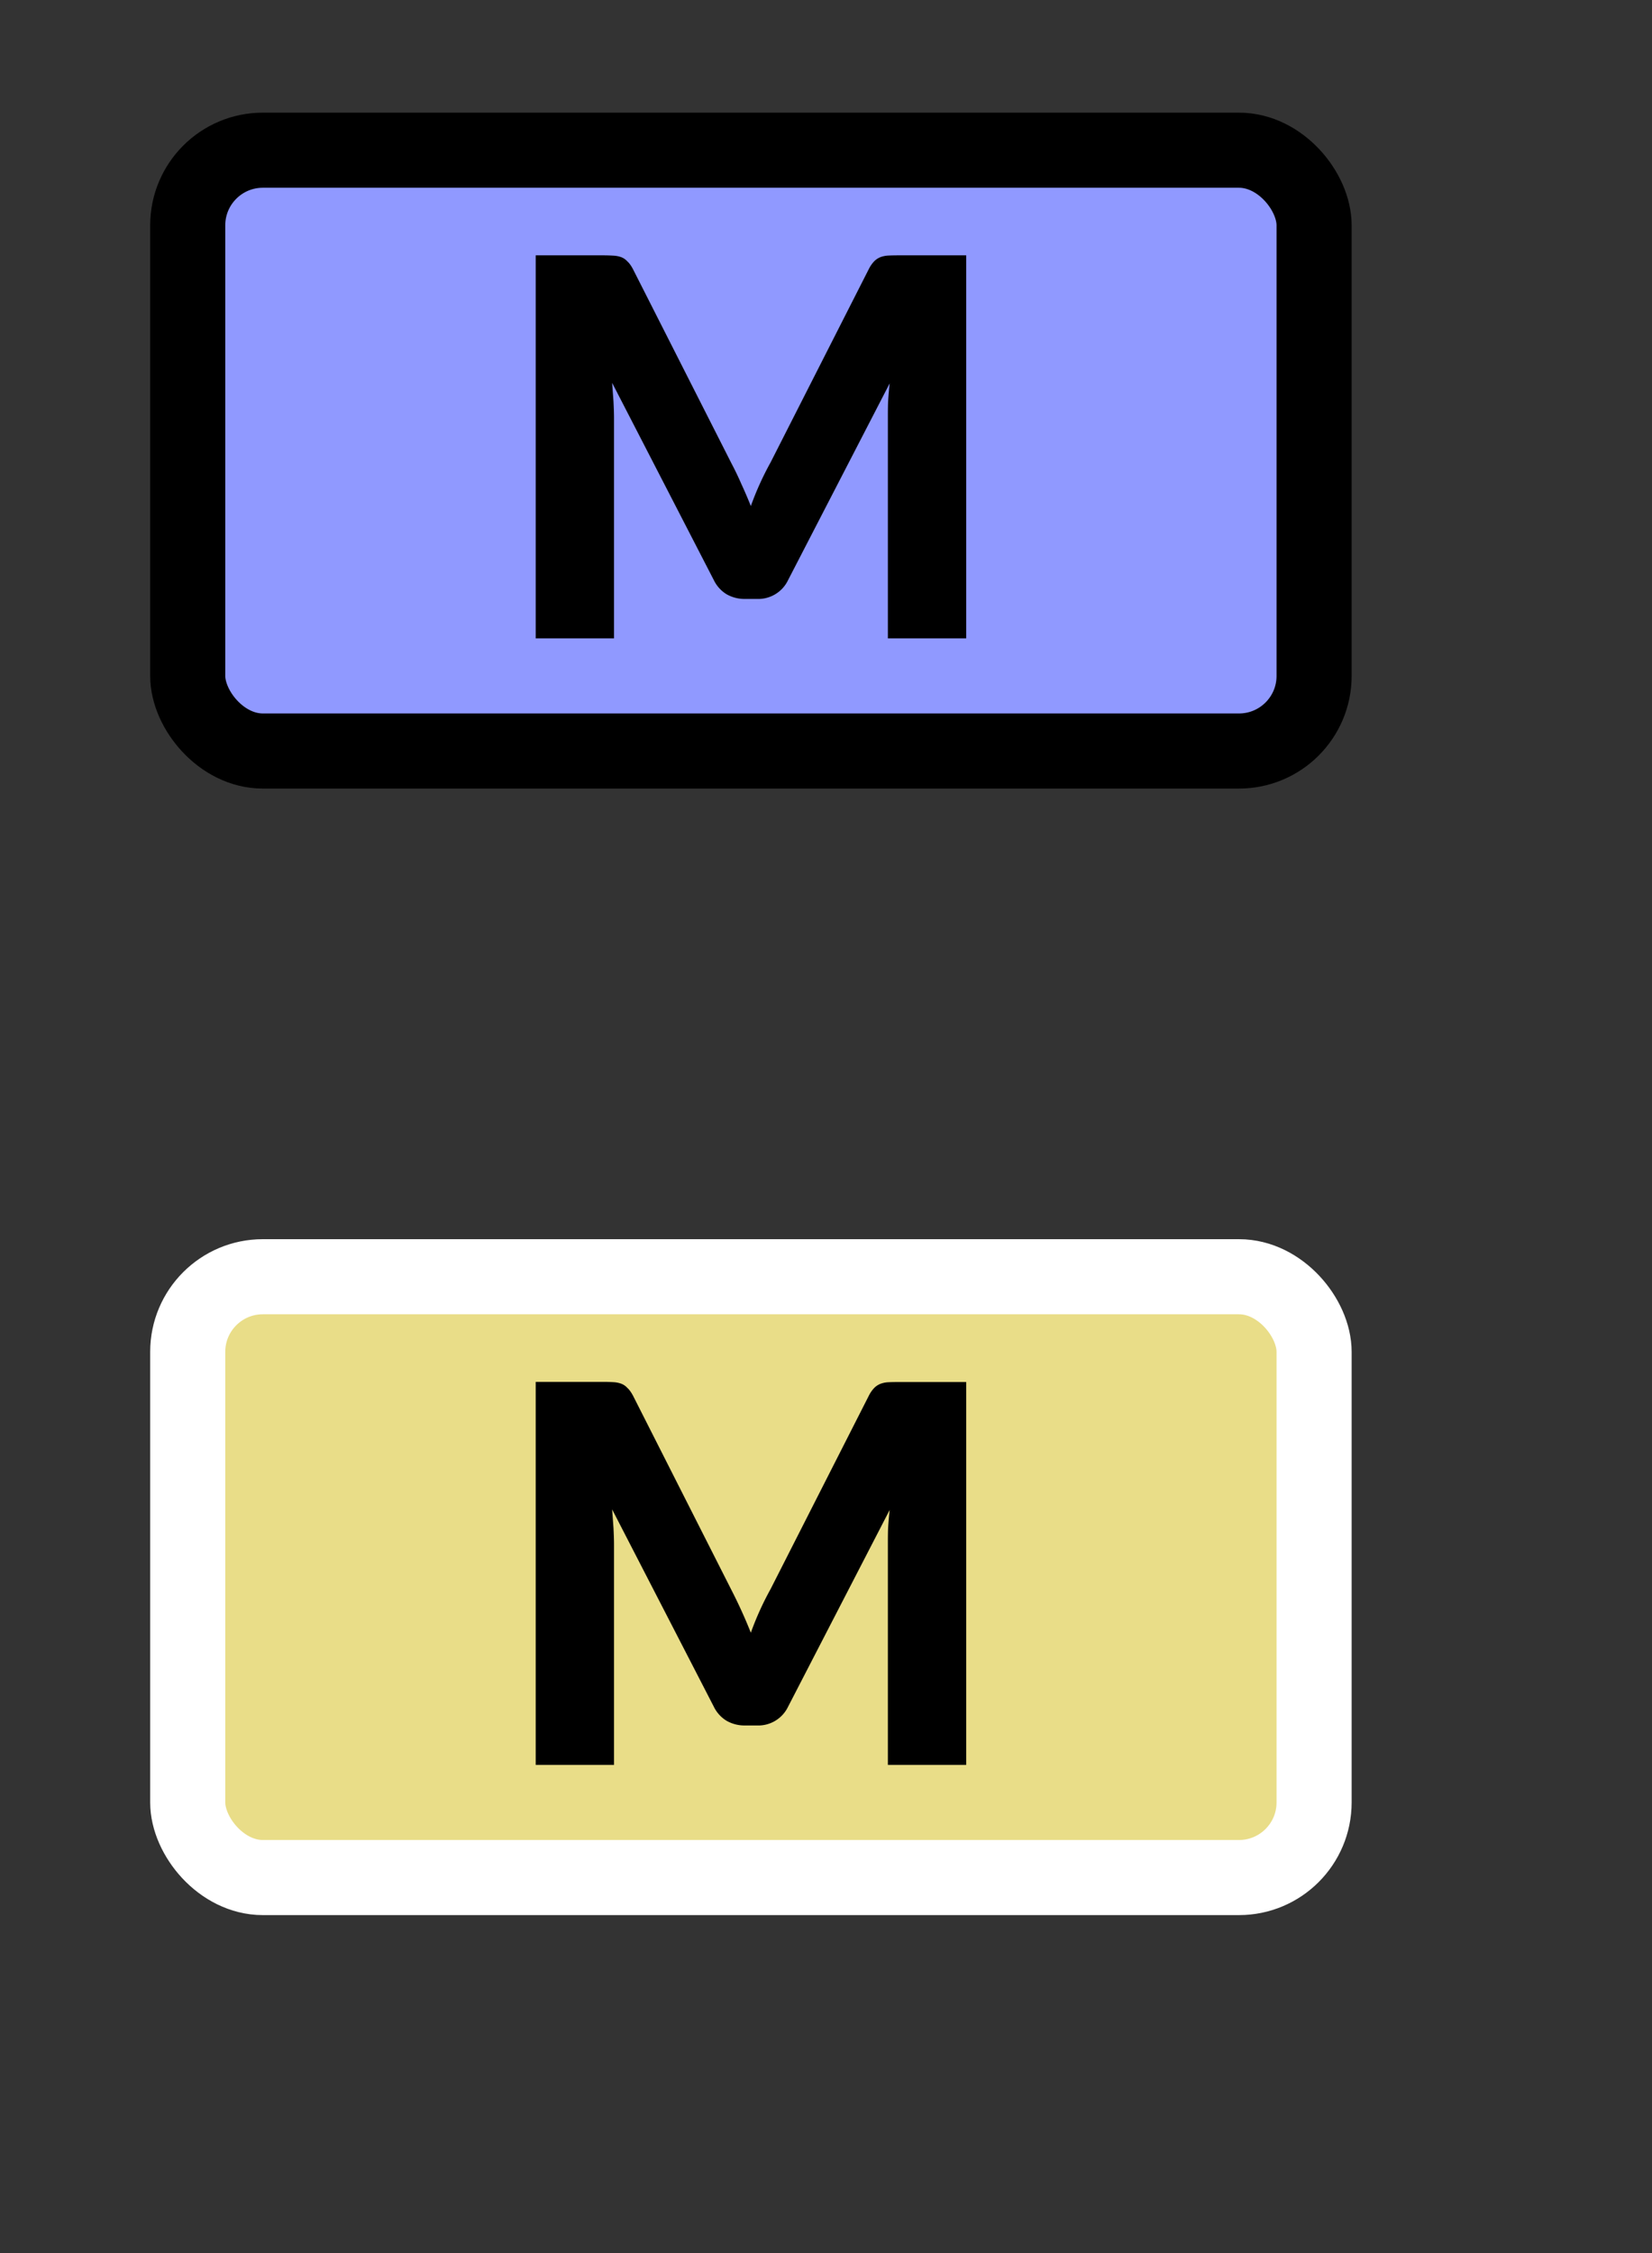 <svg width="22" height="30" xmlns="http://www.w3.org/2000/svg" fill="none">

 <rect width="100%" height="100%" fill="#333333" stroke="none"/>

 <g>
  <title>Layer 1</title>
  <rect id="svg_1" fill="#9099FF" rx="1" height="8" width="15" y="2" x="2.5"/>
  <rect id="svg_2" stroke="#000" rx="1" height="8" width="15" y="2" x="2.5"/>
  <path id="svg_3" fill="#000" d="m12.867,3.4l0,5.1l-1.043,0l0,-2.933c0,-0.068 0,-0.141 0.003,-0.22c0.005,-0.08 0.012,-0.16 0.021,-0.242l-1.354,2.621a0.44,0.44 0 0 1 -0.413,0.249l-0.161,0a0.479,0.479 0 0 1 -0.245,-0.063a0.45,0.45 0 0 1 -0.168,-0.186l-1.355,-2.628l0.018,0.248c0.004,0.08 0.007,0.153 0.007,0.221l0,2.933l-1.043,0l0,-5.1l0.903,0c0.051,0 0.095,0.002 0.133,0.004c0.04,0.002 0.074,0.01 0.105,0.021a0.21,0.21 0 0 1 0.08,0.056c0.026,0.023 0.05,0.057 0.074,0.102l1.311,2.585c0.047,0.089 0.091,0.18 0.133,0.277c0.044,0.095 0.086,0.193 0.126,0.293a3.943,3.943 0 0 1 0.263,-0.581l1.309,-2.576a0.425,0.425 0 0 1 0.07,-0.101a0.242,0.242 0 0 1 0.084,-0.056a0.341,0.341 0 0 1 0.101,-0.021c0.04,-0.002 0.085,-0.003 0.137,-0.003l0.903,0l0.001,0z"/>
  <rect id="svg_4" fill="#e9dd88" rx="1" height="8" width="15" y="17" x="2.5"/>
  <rect id="svg_5" stroke="#fff" rx="1" height="8" width="15" y="17" x="2.5"/>
  <path id="svg_6" fill="#000" d="m12.867,18.4l0,5.1l-1.043,0l0,-2.933c0,-0.068 0,-0.141 0.003,-0.22c0.005,-0.08 0.012,-0.16 0.021,-0.242l-1.354,2.622a0.44,0.44 0 0 1 -0.413,0.248l-0.161,0a0.479,0.479 0 0 1 -0.245,-0.063a0.449,0.449 0 0 1 -0.168,-0.185l-1.355,-2.629l0.018,0.248c0.004,0.08 0.007,0.153 0.007,0.221l0,2.933l-1.043,0l0,-5.1l0.903,0a2.2,2.2 0 0 1 0.133,0.004c0.04,0.002 0.074,0.01 0.105,0.021a0.21,0.21 0 0 1 0.08,0.056c0.026,0.023 0.05,0.057 0.074,0.101l1.311,2.588a6.494,6.494 0 0 1 0.259,0.57a3.949,3.949 0 0 1 0.263,-0.581l1.309,-2.576a0.425,0.425 0 0 1 0.07,-0.101a0.242,0.242 0 0 1 0.084,-0.056a0.34,0.34 0 0 1 0.101,-0.021c0.04,-0.002 0.085,-0.003 0.137,-0.003l0.903,0l0.001,-0.002z"/>
 </g>
</svg>